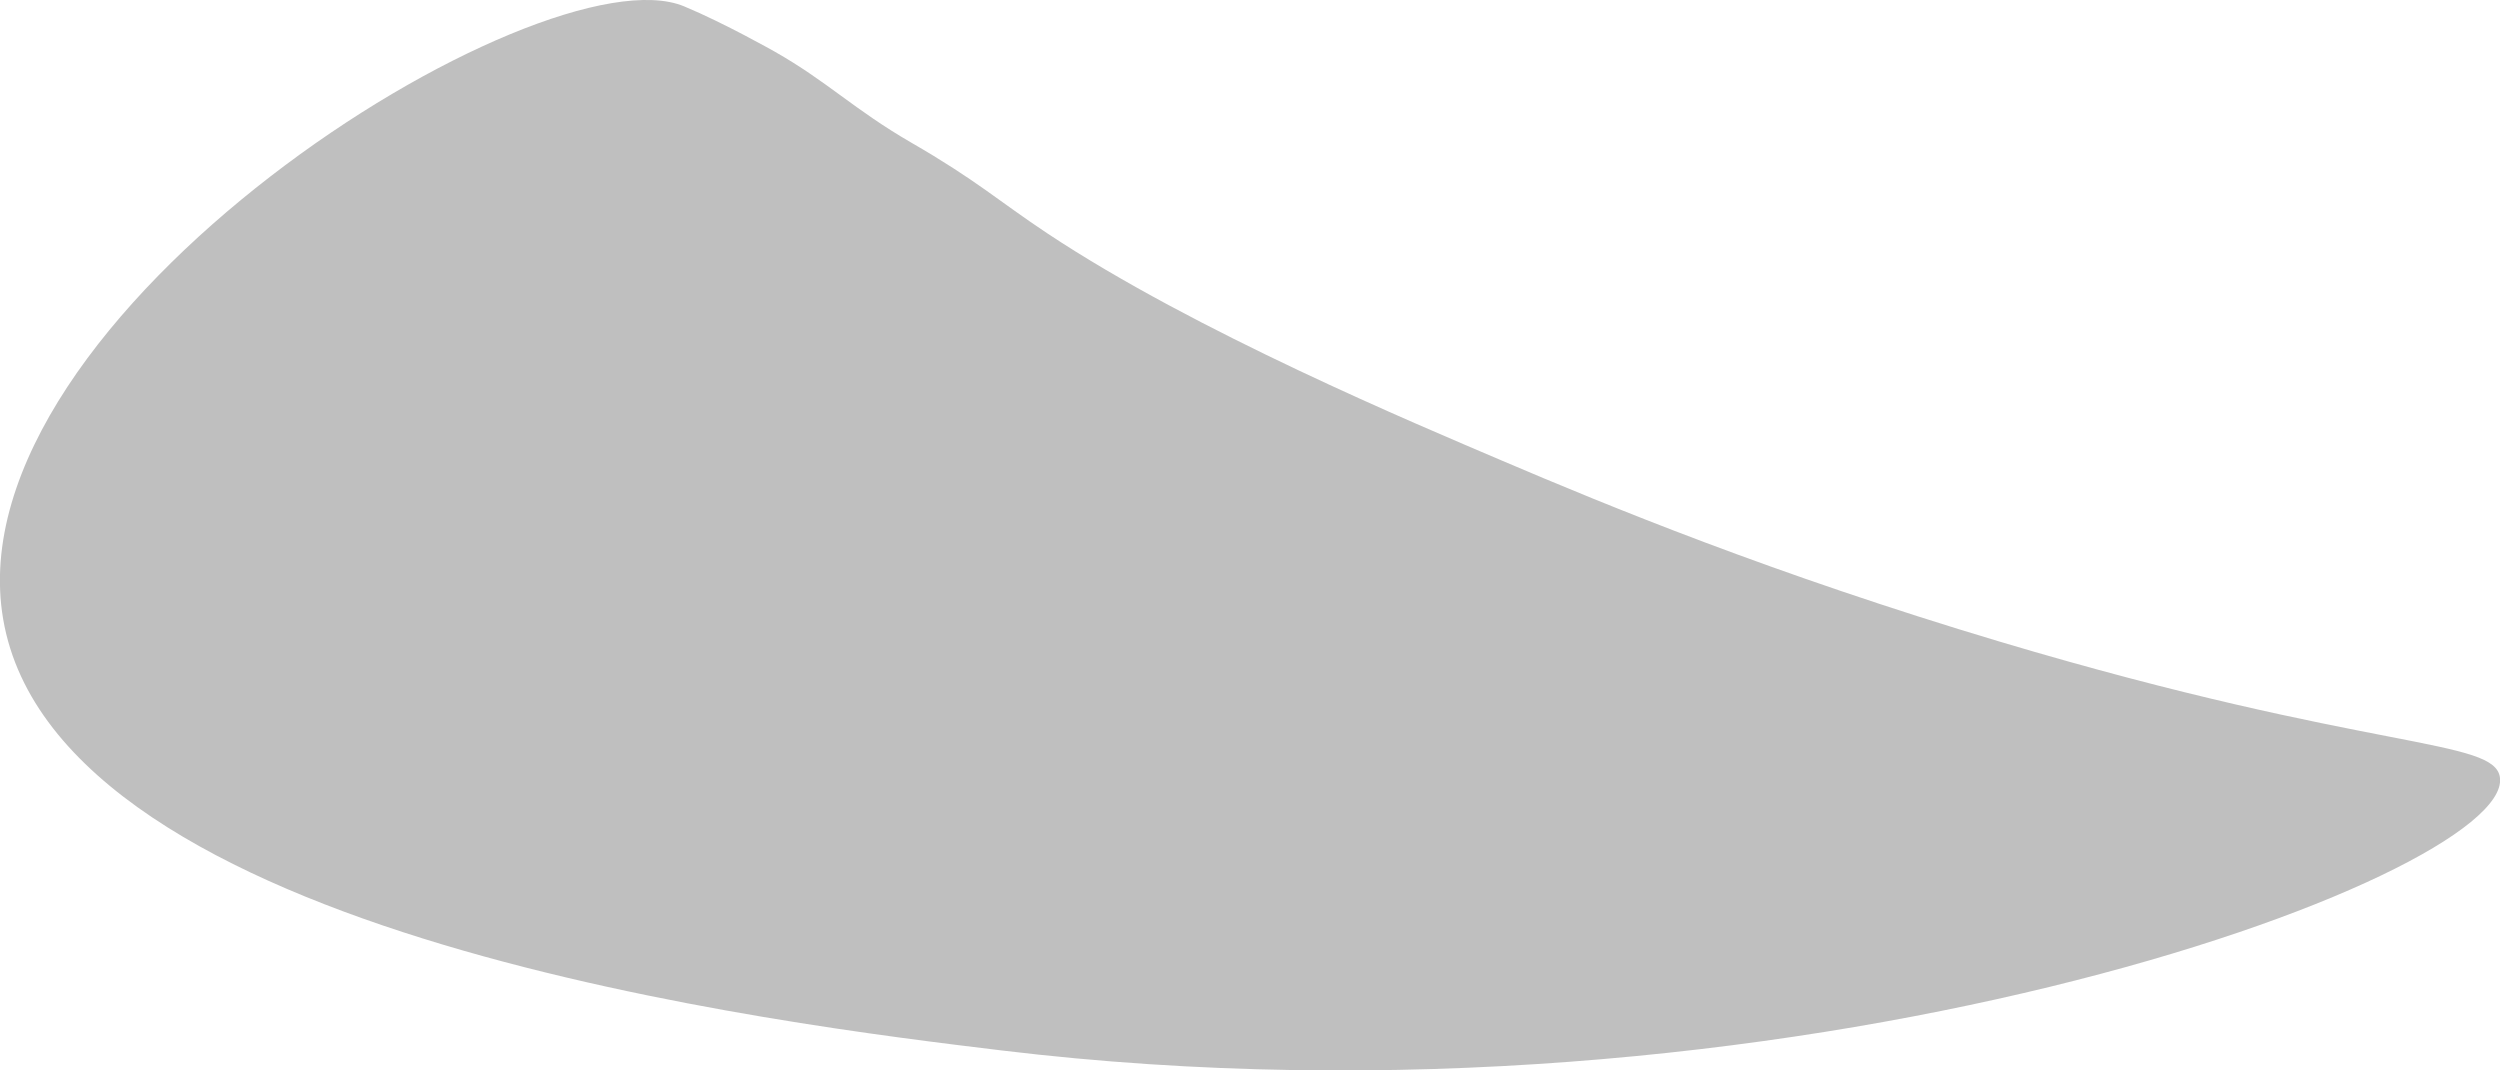 <?xml version="1.0" encoding="UTF-8"?>
<svg id="_Слой_2" data-name="Слой 2" xmlns="http://www.w3.org/2000/svg" viewBox="0 0 55.07 23.58">
  <defs>
    <style>
      .cls-1 {
        opacity: .25;
      }
    </style>
  </defs>
  <g id="_Цветы" data-name="Цветы">
    <path class="cls-1" d="M55.07,17.14c-.09-.89-2.82-.56-11-3-5.02-1.5-8.68-3.01-11-4-1.85-.79-6.75-2.84-10-5-1.07-.71-1.56-1.17-3-2-1.26-.73-1.84-1.34-3-2,0,0-1.11-.63-2-1C11.92-1.17-1.08,6.94.07,13.64c1.2,7.02,17.3,8.93,22,9.5,17.33,2.09,33.23-3.83,33-6Z"/>
  </g>
</svg>